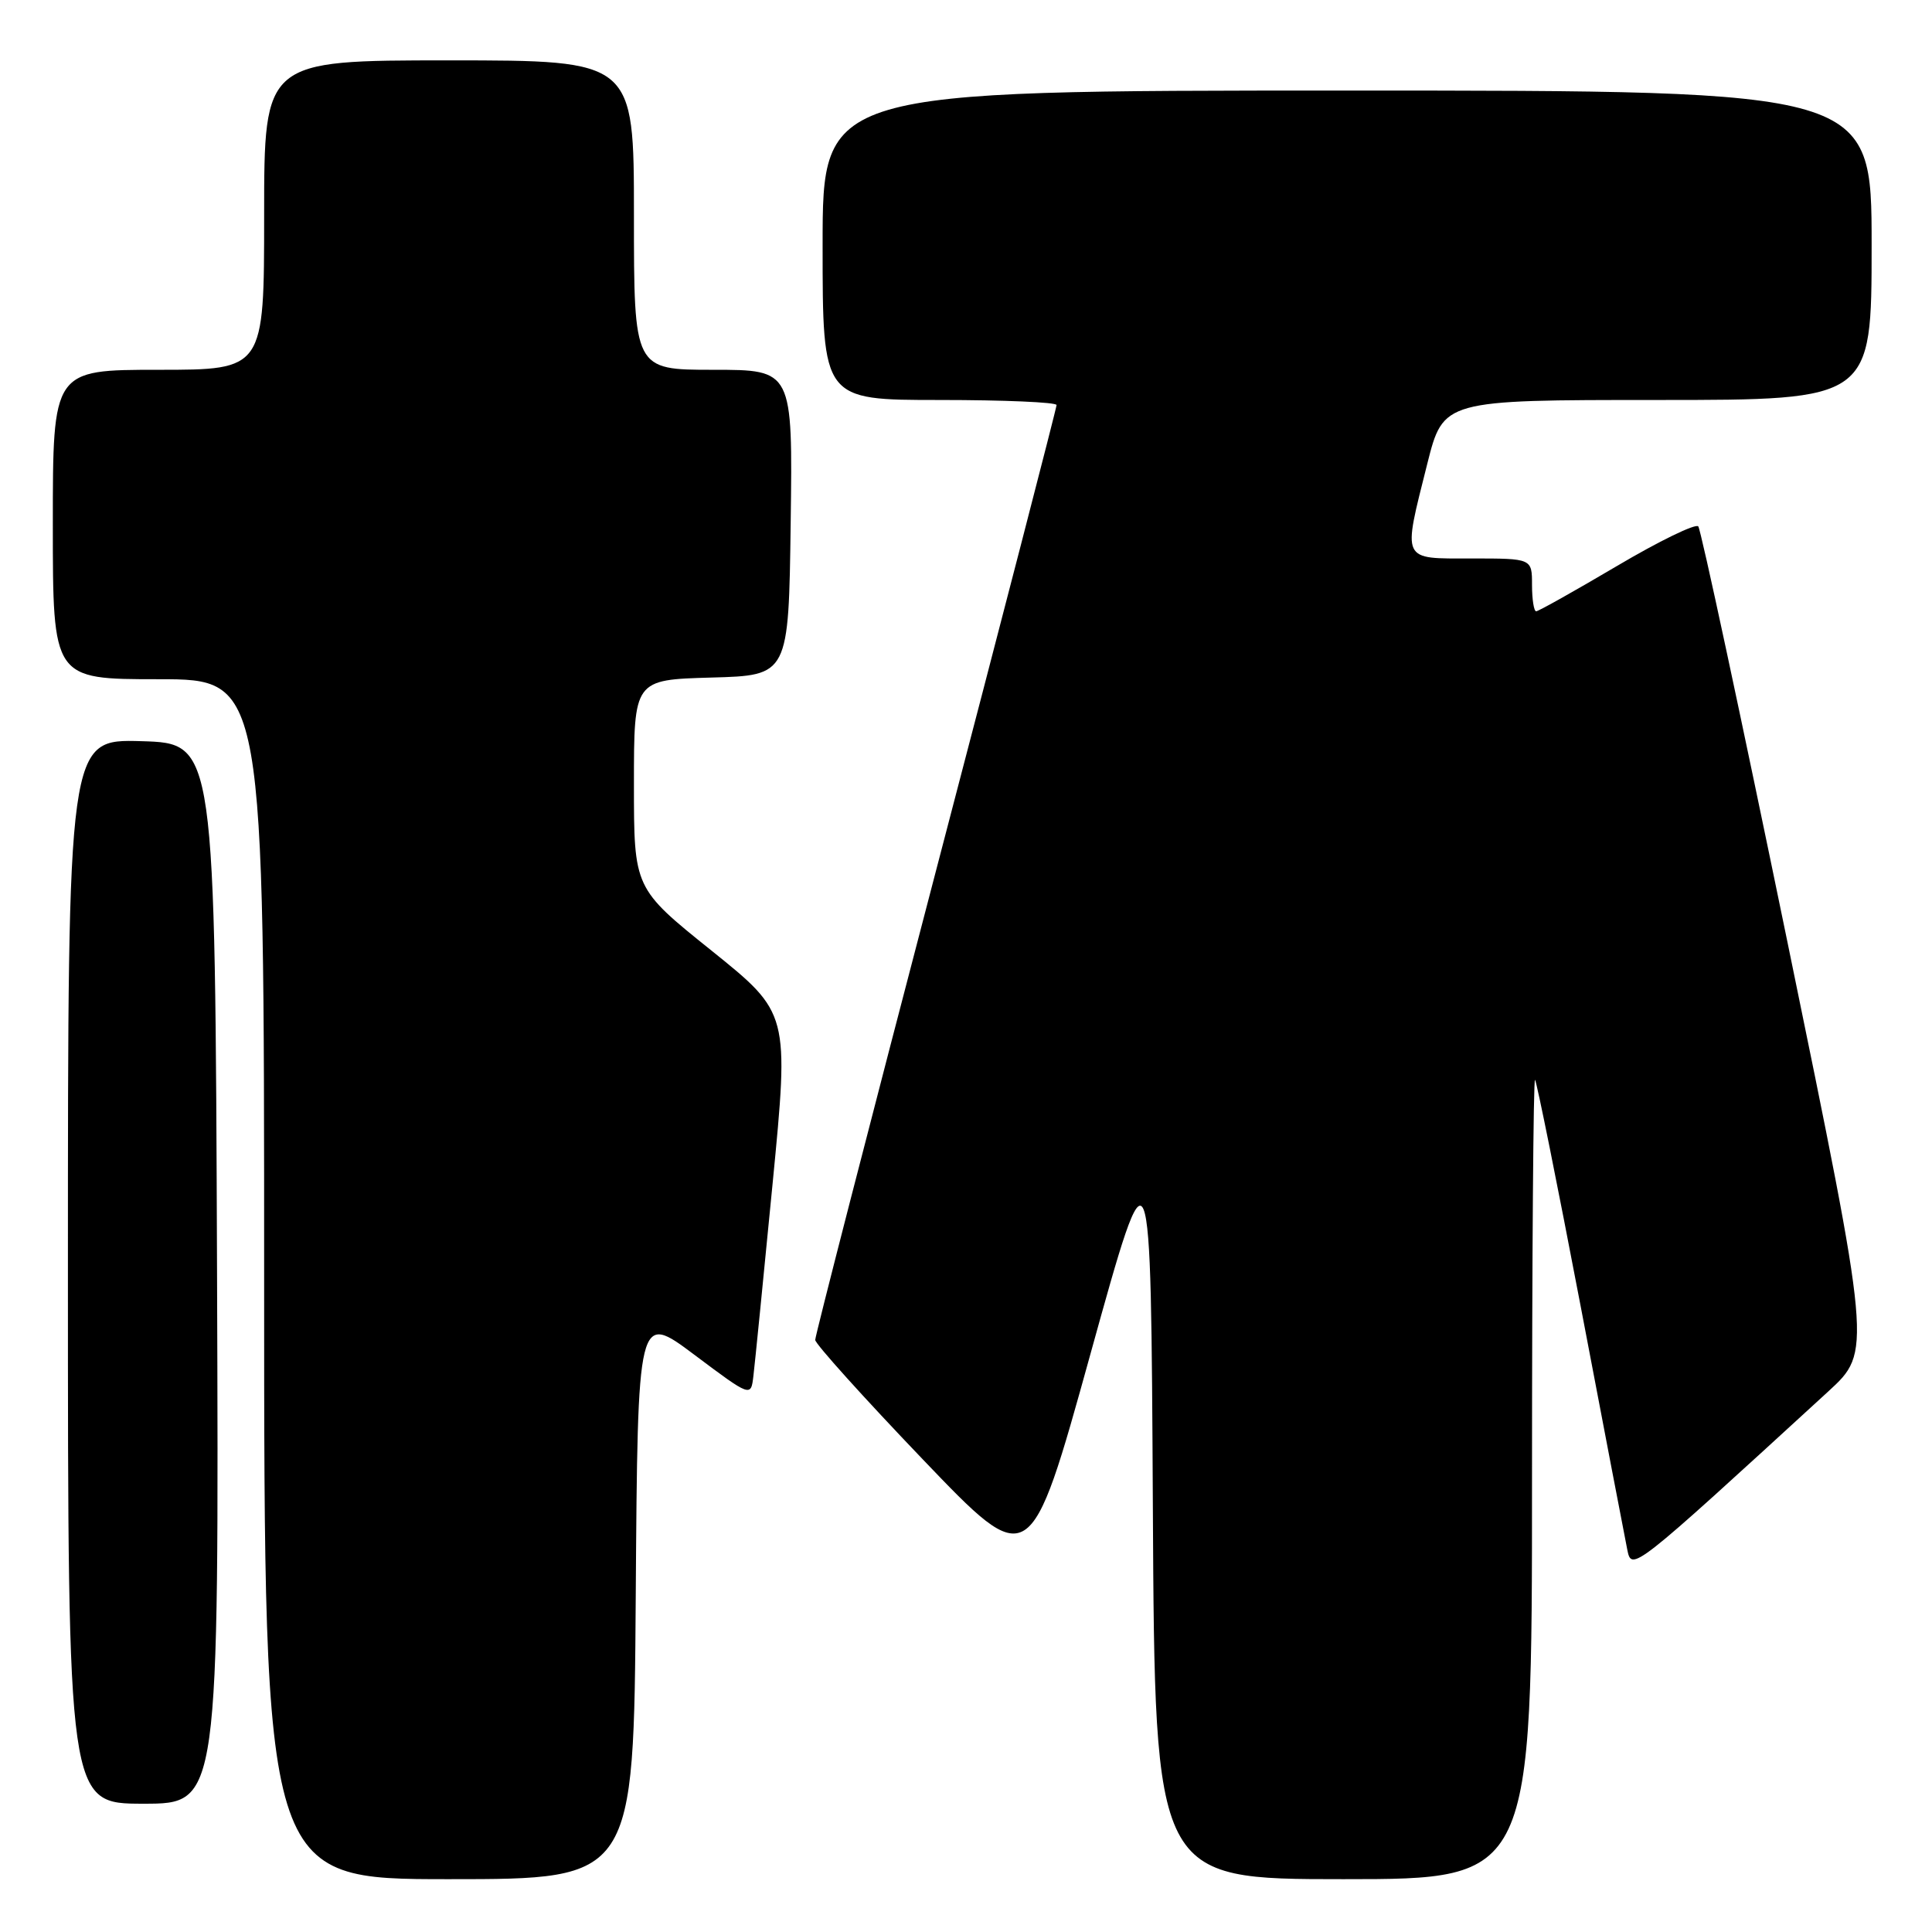 <?xml version="1.0" encoding="UTF-8" standalone="no"?>
<!DOCTYPE svg PUBLIC "-//W3C//DTD SVG 1.1//EN" "http://www.w3.org/Graphics/SVG/1.1/DTD/svg11.dtd" >
<svg xmlns="http://www.w3.org/2000/svg" xmlns:xlink="http://www.w3.org/1999/xlink" version="1.1" viewBox="0 0 256 256">
 <g >
 <path fill="currentColor"
d=" M 84.24 211.44 C 84.50 173.89 84.50 173.89 92.00 179.51 C 99.50 185.13 99.50 185.13 99.83 182.32 C 100.02 180.77 101.16 169.32 102.37 156.87 C 104.57 134.24 104.57 134.24 94.29 125.97 C 84.00 117.71 84.00 117.71 84.00 103.89 C 84.00 90.07 84.00 90.07 94.25 89.78 C 104.50 89.50 104.50 89.50 104.77 69.25 C 105.04 49.00 105.04 49.00 94.52 49.00 C 84.00 49.00 84.00 49.00 84.00 28.50 C 84.00 8.00 84.00 8.00 59.50 8.00 C 35.00 8.00 35.00 8.00 35.00 28.50 C 35.00 49.00 35.00 49.00 21.00 49.00 C 7.00 49.00 7.00 49.00 7.00 69.50 C 7.00 90.00 7.00 90.00 21.00 90.00 C 35.00 90.00 35.00 90.00 35.00 169.50 C 35.00 249.00 35.00 249.00 59.49 249.00 C 83.98 249.00 83.98 249.00 84.24 211.44 Z  M 203.00 195.83 C 203.00 166.59 203.18 142.85 203.40 143.08 C 203.62 143.31 206.33 156.78 209.43 173.00 C 212.52 189.22 215.30 203.75 215.61 205.27 C 216.21 208.26 216.12 208.33 242.26 184.37 C 248.01 179.09 248.01 179.09 236.84 124.80 C 230.69 94.93 225.38 70.16 225.03 69.75 C 224.68 69.34 219.83 71.70 214.25 75.00 C 208.66 78.30 203.85 81.00 203.55 81.00 C 203.25 81.00 203.00 79.42 203.00 77.50 C 203.00 74.00 203.00 74.00 195.00 74.00 C 185.59 74.00 185.84 74.54 189.12 61.46 C 191.25 53.00 191.25 53.00 219.62 53.00 C 248.00 53.00 248.00 53.00 248.00 32.50 C 248.00 12.00 248.00 12.00 178.50 12.00 C 109.00 12.00 109.00 12.00 109.00 32.50 C 109.00 53.00 109.00 53.00 124.50 53.00 C 133.03 53.00 140.00 53.30 140.00 53.67 C 140.00 54.04 132.80 81.85 124.00 115.47 C 115.20 149.09 108.01 177.02 108.02 177.55 C 108.03 178.07 114.44 185.19 122.27 193.37 C 136.50 208.24 136.50 208.24 144.50 179.37 C 152.50 150.50 152.50 150.50 152.76 199.75 C 153.02 249.00 153.02 249.00 178.01 249.00 C 203.00 249.00 203.00 249.00 203.00 195.83 Z  M 28.76 168.75 C 28.50 98.50 28.50 98.50 18.75 98.21 C 9.00 97.93 9.00 97.93 9.00 168.46 C 9.00 239.00 9.00 239.00 19.01 239.00 C 29.01 239.00 29.01 239.00 28.76 168.75 Z "/>
</g>
</svg>